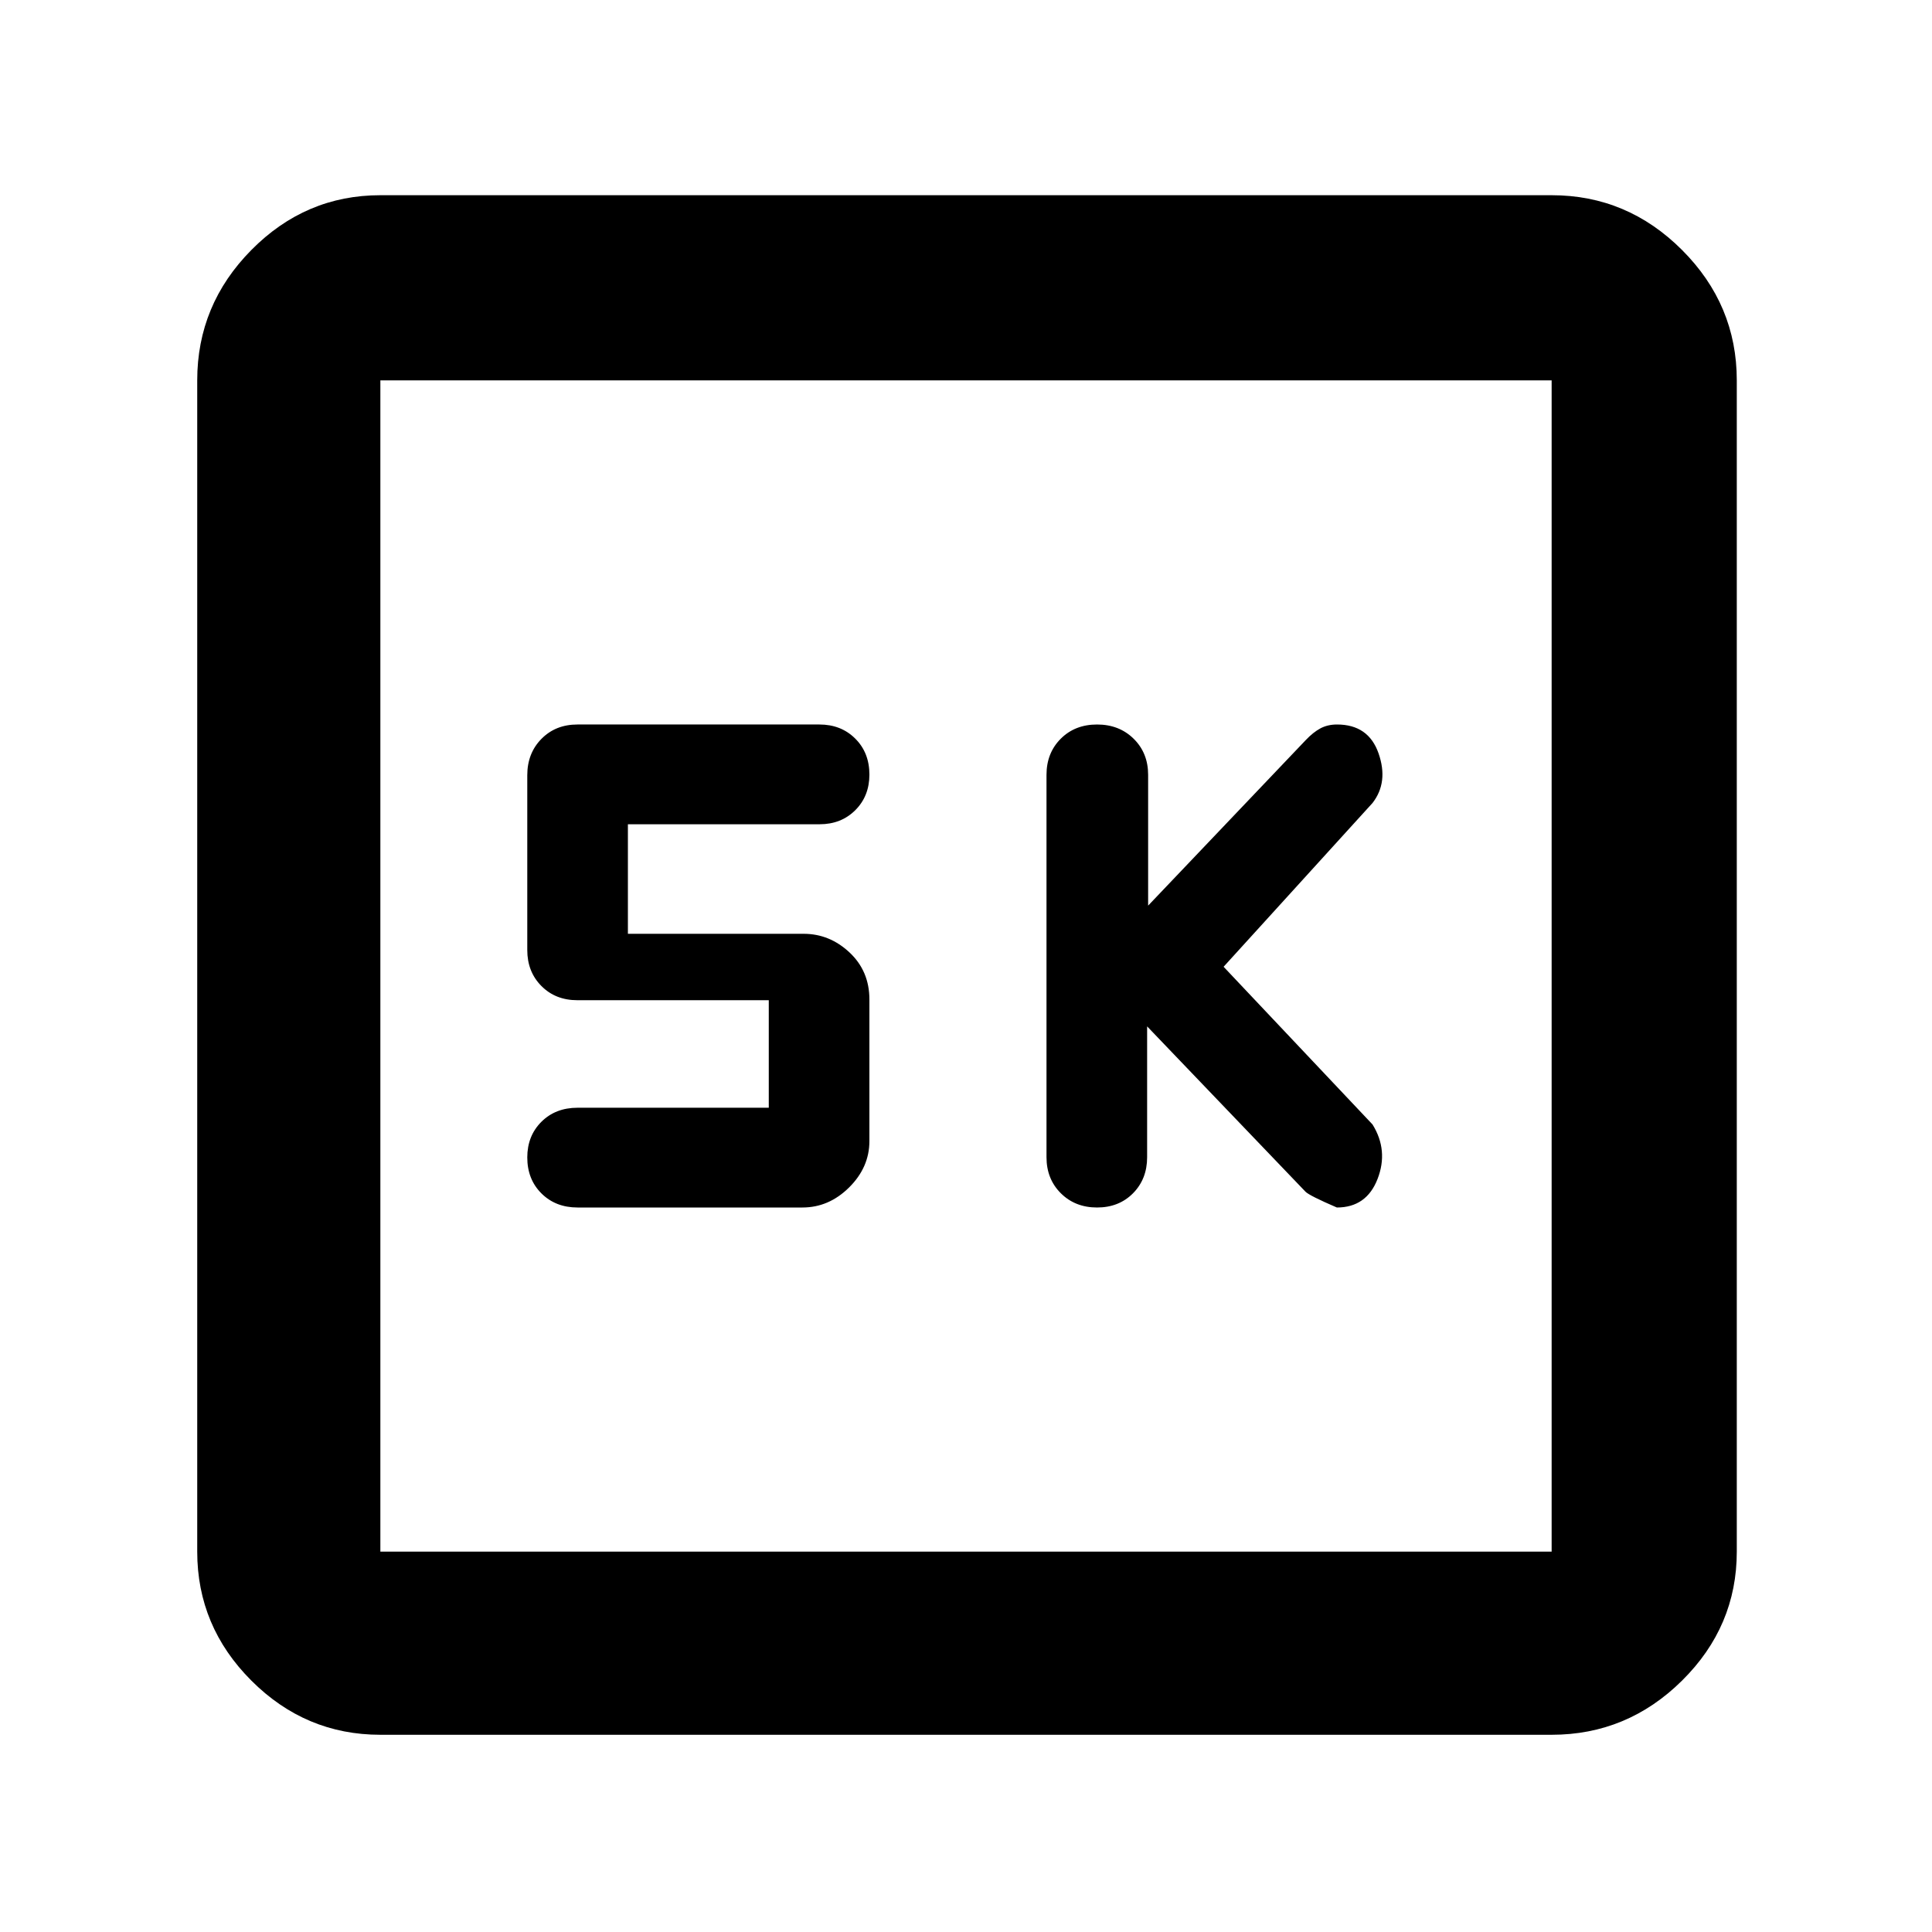 <svg xmlns="http://www.w3.org/2000/svg" height="48" viewBox="0 -960 960 960" width="48"><path d="m570-450 78.71 82.17q2.05 2.01 15.57 7.83 14.72 0 20.22-14.18 5.5-14.18-2.5-27.08l-74-78.36L682-561q8-10.3 3-24.65Q680-600 664.35-600q-4.65 0-8.26 1.93-3.61 1.94-7.29 5.83L570.5-510v-65q0-10.83-7.19-17.92-7.19-7.08-18.18-7.08-10.99 0-18.06 7.08Q520-585.83 520-575v190q0 10.83 7.12 17.92 7.11 7.08 18 7.08 10.88 0 17.88-7.08 7-7.09 7-17.92v-65Zm-188 40.43h-95q-10.98 0-17.99 6.99-7.01 7-7.01 17.7 0 10.88 7.04 17.88 7.03 7 17.95 7h111.74q13.14 0 23.21-9.99Q432-379.98 432-393v-70.36q0-14.13-9.89-23.38-9.89-9.26-22.78-9.26H312v-54.43h95.25q10.73 0 17.74-6.99 7.01-7 7.01-17.7 0-10.88-7.04-17.88-7.03-7-17.79-7H286.93q-10.86 0-17.89 7.14-7.04 7.15-7.04 18.07v86.85q0 10.81 7.01 17.87 7.01 7.07 17.87 7.07H382v53.43ZM189-98q-37.18 0-64.09-26.91Q98-151.82 98-189v-582q0-37.59 26.91-64.79Q151.82-863 189-863h582q37.59 0 64.79 27.21Q863-808.59 863-771v582q0 37.18-27.21 64.09Q808.59-98 771-98H189Zm0-91h582v-582H189v582Zm0-582v582-582Z"/></svg>